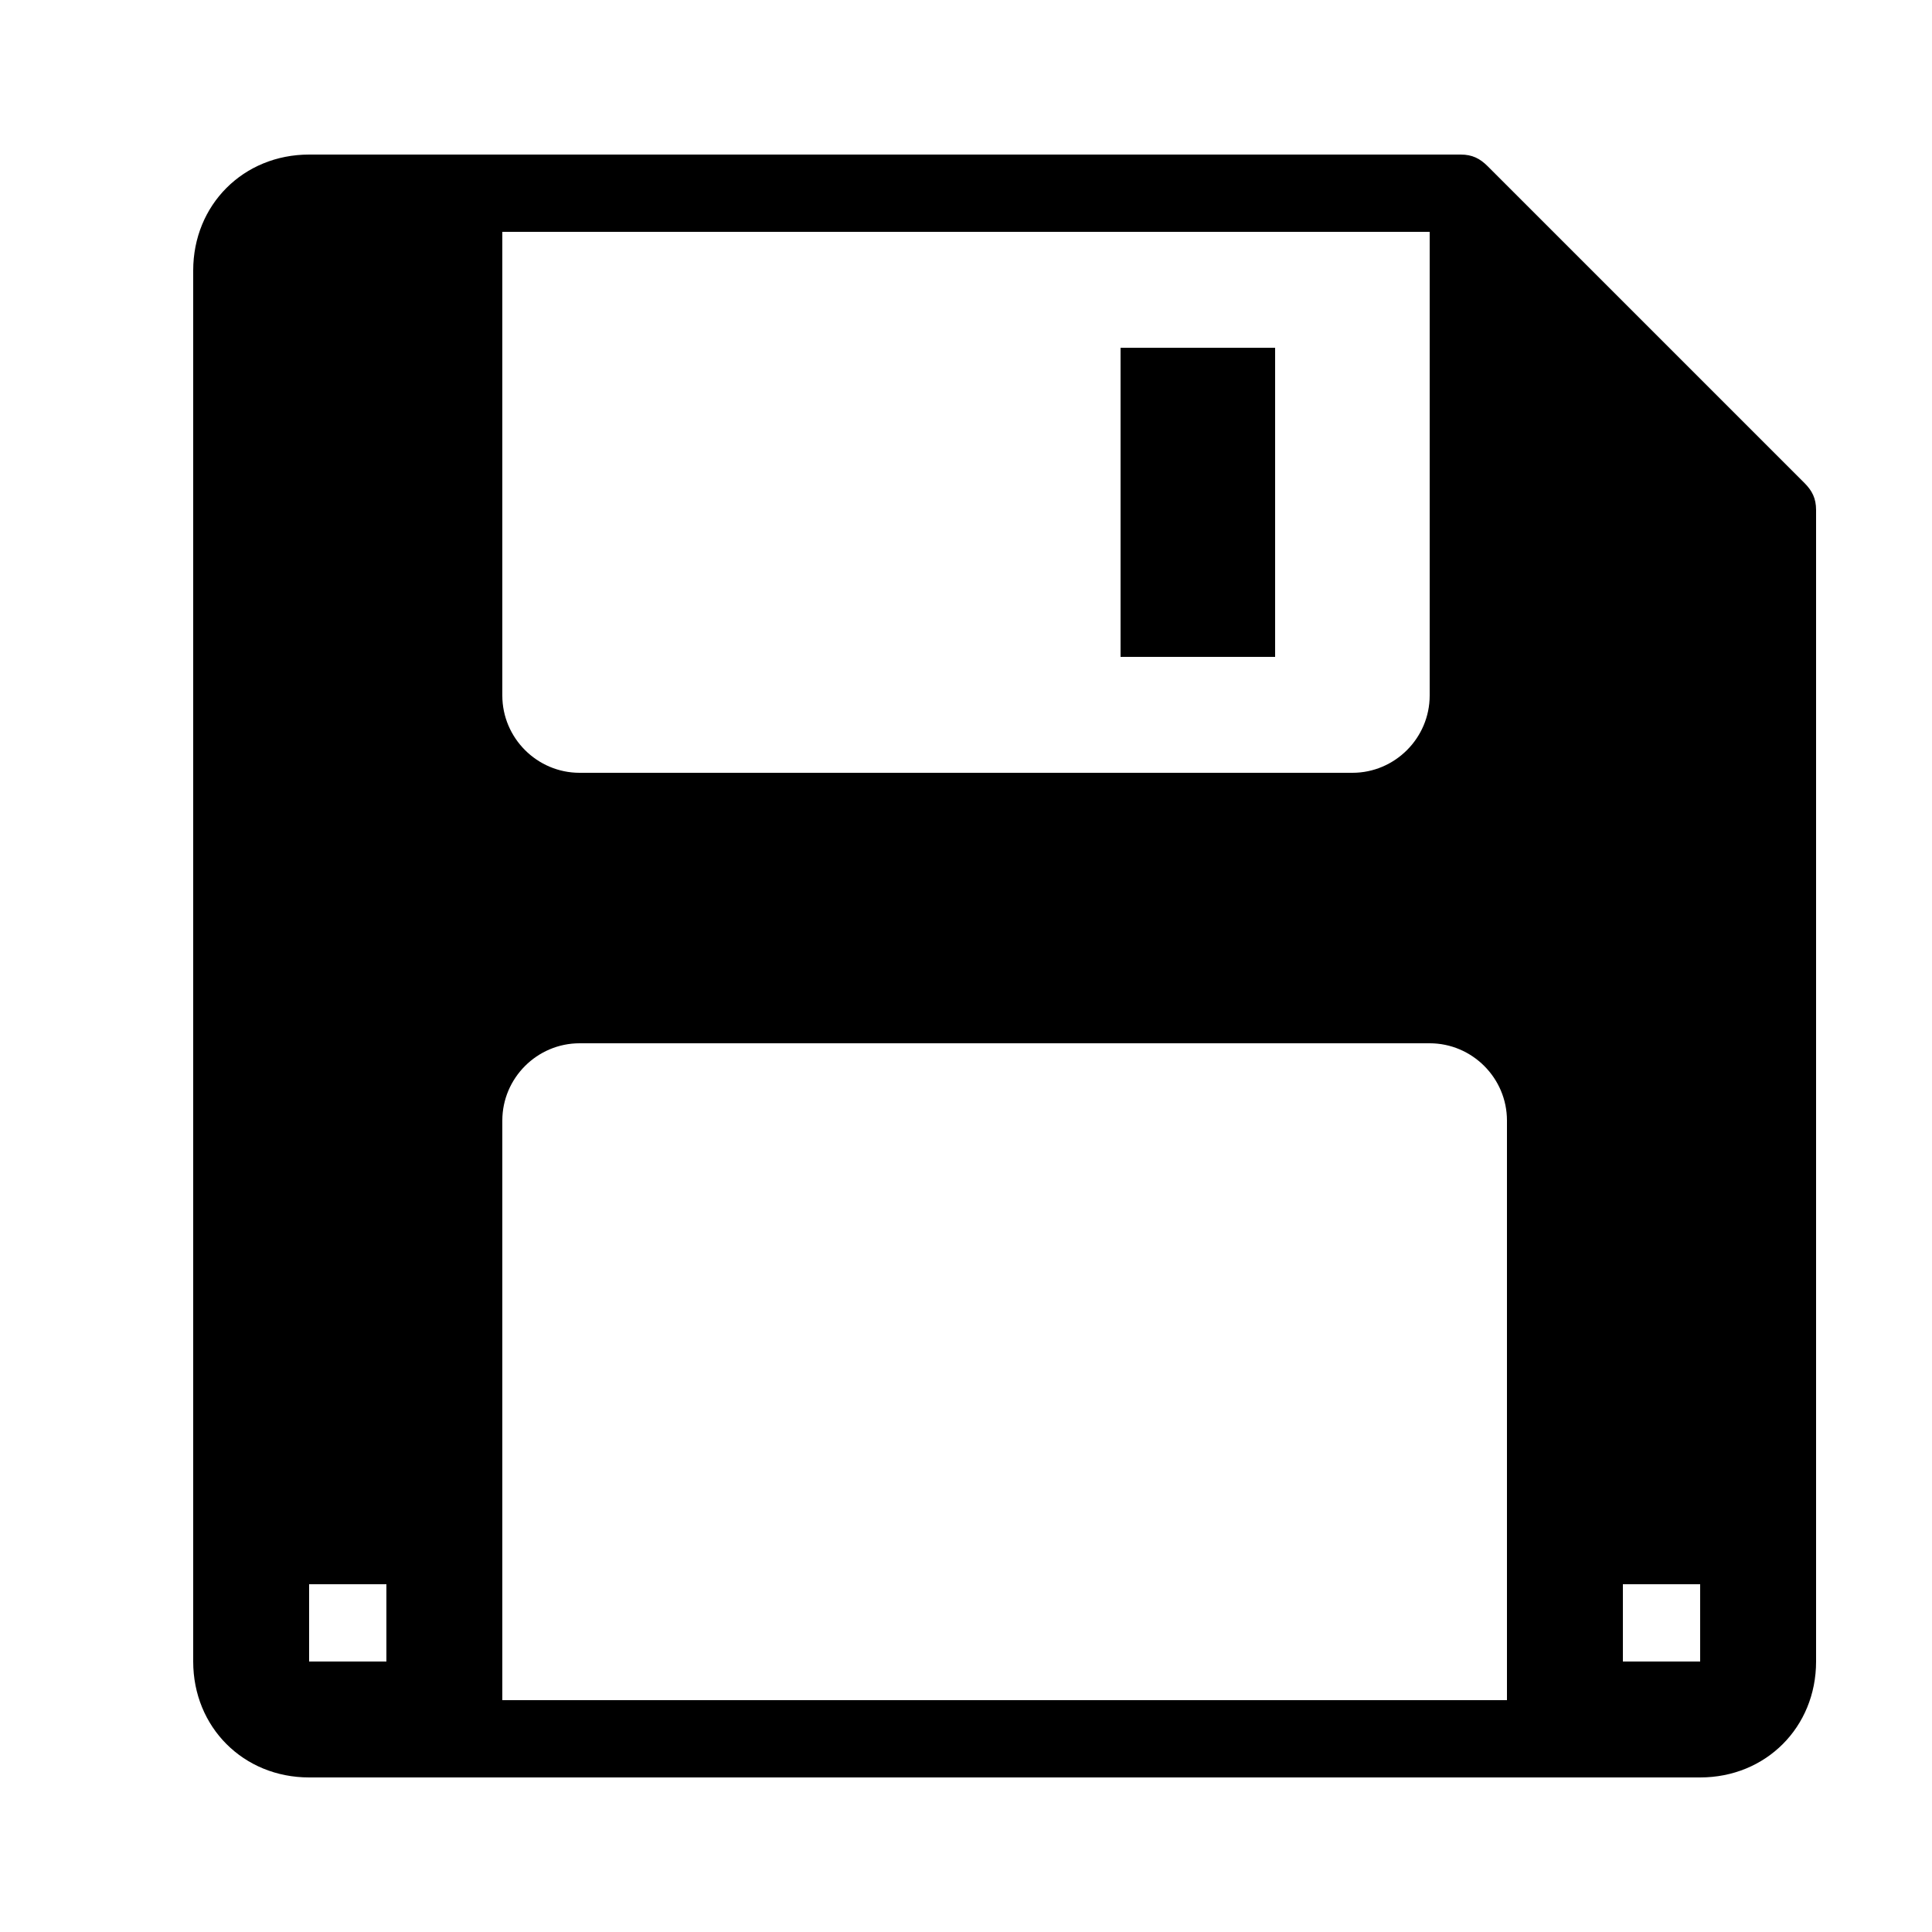 <?xml version="1.0"?><svg xmlns="http://www.w3.org/2000/svg"  viewBox="0 0 50 50" width="32px" height="32px">    <path d="M 8 4 C 6.3 4 5 5.3 5 7 L 5 43 C 5 44.7 6.3 46 8 46 L 44 46 C 45.7 46 47 44.7 47 43 L 47 13.199 C 47 12.899 46.899 12.7 46.699 12.5 L 38.5 4.301 C 38.3 4.101 38.101 4 37.801 4 L 8 4 z M 13 6 L 37 6 L 37 18 C 37 19.1 36.1 20 35 20 L 15 20 C 13.9 20 13 19.1 13 18 L 13 6 z M 29 9 L 29 17 L 33 17 L 33 9 L 29 9 z M 15 27 L 37 27 C 38.1 27 39 27.9 39 29 L 39 44 L 13 44 L 13 29 C 13 27.9 13.9 27 15 27 z M 8 41 L 10 41 L 10 43 L 8 43 L 8 41 z M 42 41 L 44 41 L 44 43 L 42 43 L 42 41 z"/></svg>